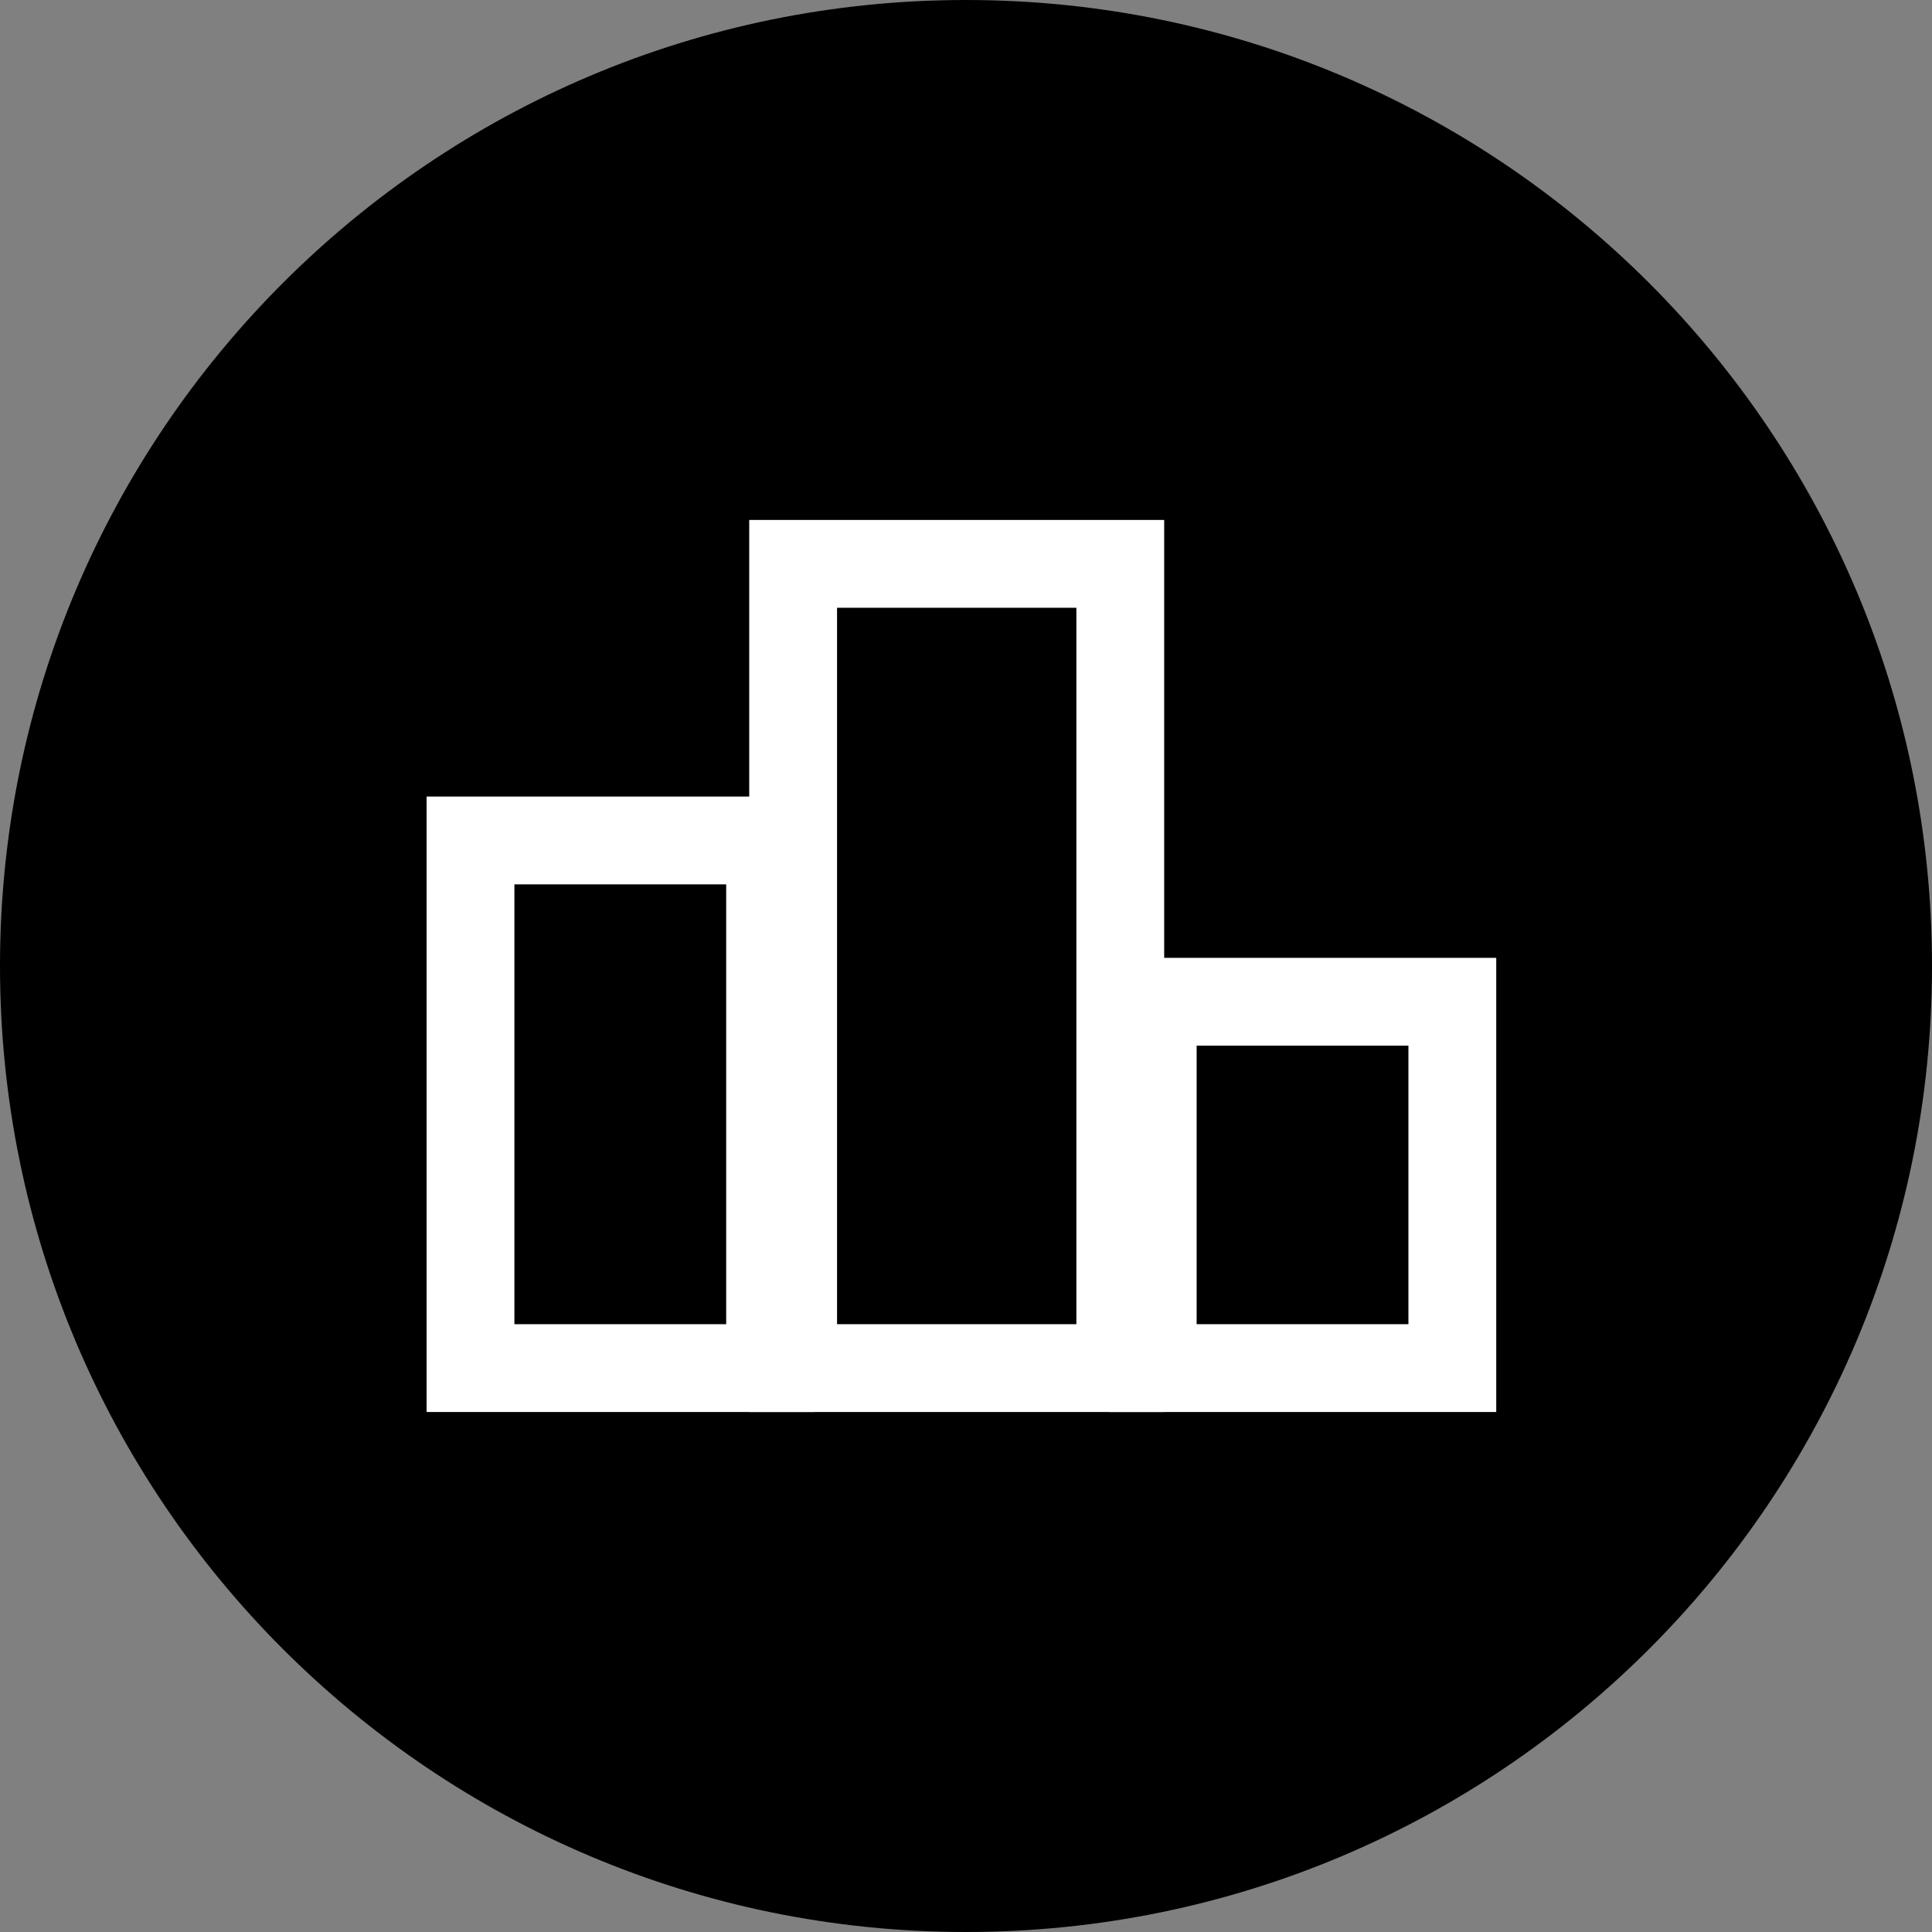 <svg version="1.1" xmlns="http://www.w3.org/2000/svg" xmlns:xlink="http://www.w3.org/1999/xlink" width="55" height="55" viewBox="0,0,55,55"><rect x="0" y="0" width="55" height="55" fill="#808080" stroke="none"/><g transform="translate(-212.5,-152.5)"><g data-paper-data="{&quot;isPaintingLayer&quot;:true}" fill-rule="nonzero" stroke-linecap="butt" stroke-linejoin="miter" stroke-miterlimit="10" stroke-dasharray="" stroke-dashoffset="0" style="mix-blend-mode: normal"><path d="M267.5,180c0,15.188 -12.312,27.5 -27.5,27.5c-15.188,0 -27.5,-12.312 -27.5,-27.5c0,-15.188 12.312,-27.5 27.5,-27.5c15.188,0 27.5,12.312 27.5,27.5z" fill="#000000" stroke="none" stroke-width="0"/><path d="M225.894,191.447v-15.021h8.529v15.021z" fill="none" stroke="#ffffff" stroke-width="2.5"/><path d="M235.079,191.447v-22.895h9.313v22.895z" fill="none" stroke="#ffffff" stroke-width="2.5"/><path d="M245.316,191.447v-10.429h8.529v10.429z" fill="none" stroke="#ffffff" stroke-width="2.5"/></g></g></svg>